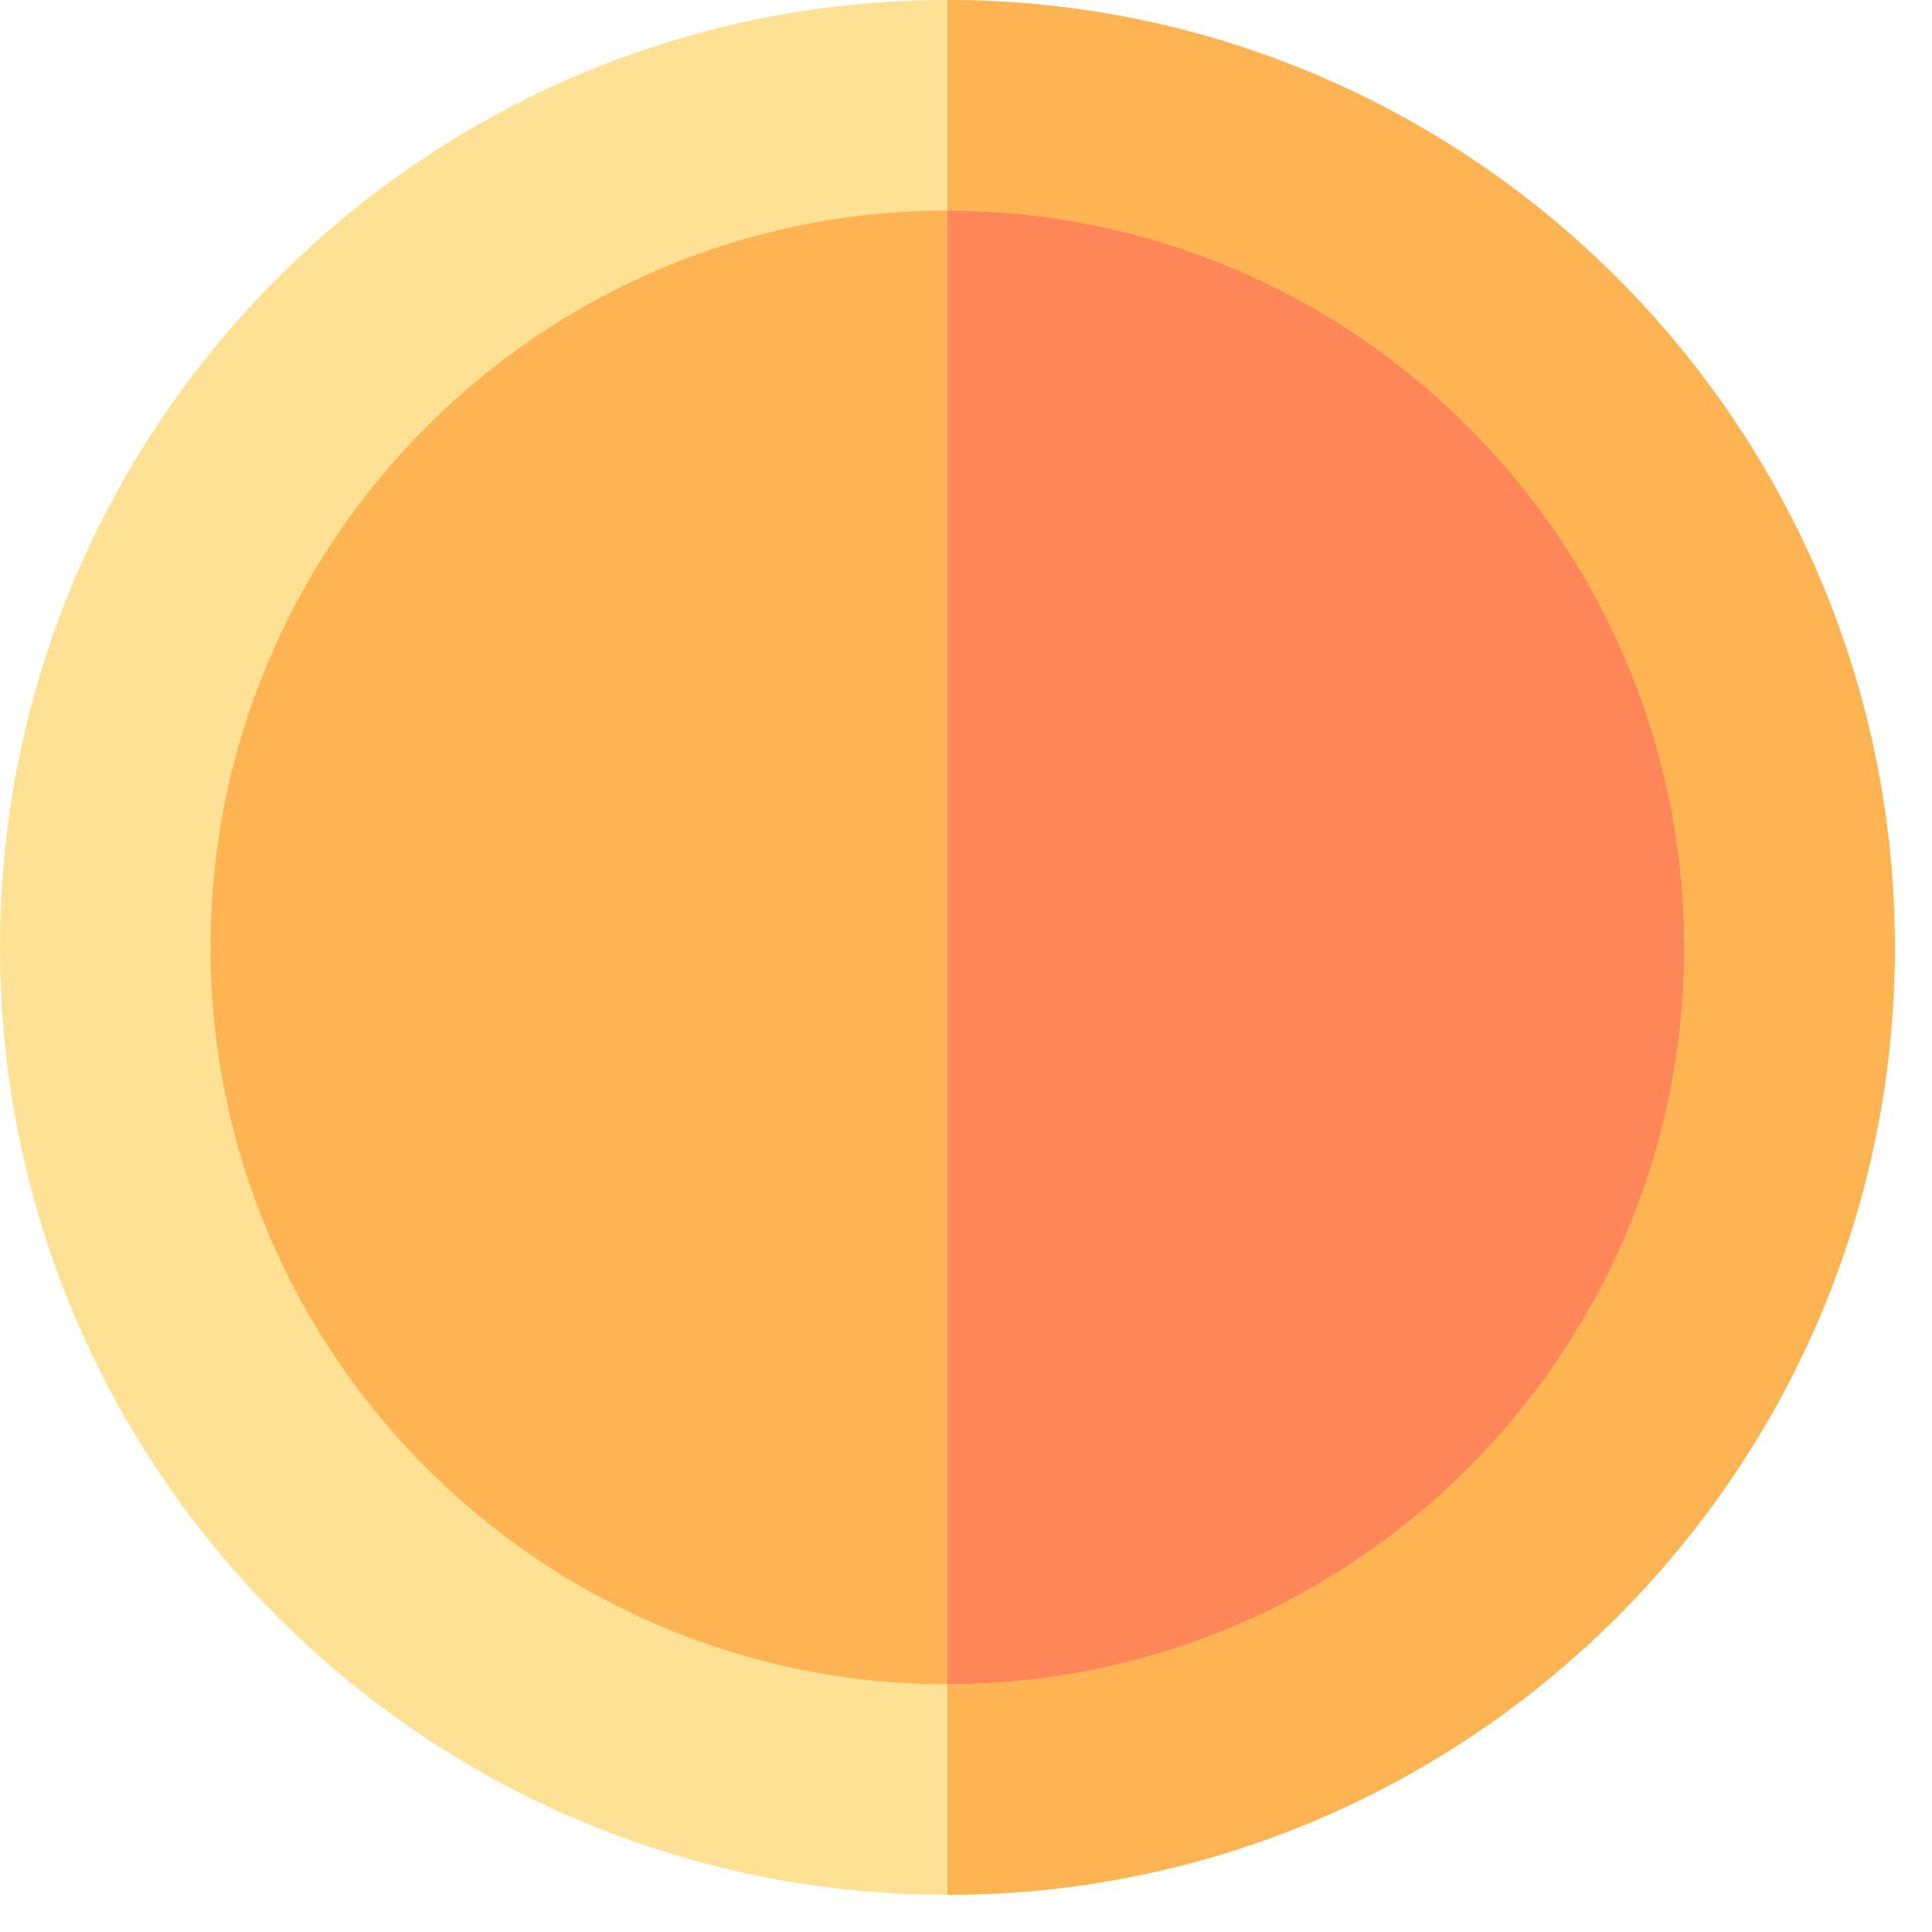 <?xml version="1.0" encoding="utf-8"?>
<svg xmlns:xlink="http://www.w3.org/1999/xlink" height="48px" version="1.1" viewBox="0 0 48 48"
    width="48px" xmlns="http://www.w3.org/2000/svg">
    <defs>
        <rect height="47.077" id="artboard_1" width="47.077" />
        <clipPath id="clip_1">
            <use clip-rule="evenodd" xlink:href="#artboard_1" />
        </clipPath>
    </defs>
    <g clip-path="url(#clip_1)" id="ic_level_1">
        <path
            d="M23.538 44.462C35.094 44.462 44.462 35.094 44.462 23.538C44.462 11.983 35.094 2.615 23.538 2.615C11.983 2.615 2.615 11.983 2.615 23.538C2.615 35.094 11.983 44.462 23.538 44.462Z"
            fill="#FFB454" id="Oval" stroke="none" />
        <path
            d="M44.462 23.538C44.462 11.983 35.094 2.615 23.538 2.615L23.538 44.462C35.094 44.462 44.462 35.094 44.462 23.538Z"
            fill="#FF8659" id="Path" stroke="none" />
        <path
            d="M23.538 47.077C10.559 47.077 0 36.518 0 23.538C0 10.559 10.559 0 23.538 0C36.518 0 47.077 10.559 47.077 23.538C47.077 36.518 36.518 47.077 23.538 47.077ZM23.538 5.231C13.444 5.231 5.231 13.443 5.231 23.538C5.231 33.633 13.444 41.846 23.538 41.846C33.633 41.846 41.846 33.633 41.846 23.538C41.846 13.443 33.633 5.231 23.538 5.231Z"
            fill="#FFE196" id="Shape" stroke="none" />
        <path
            d="M41.846 23.538C41.846 33.633 33.633 41.846 23.538 41.846L23.538 47.077C36.518 47.077 47.077 36.518 47.077 23.538C47.077 10.559 36.518 0 23.538 0L23.538 5.231C33.633 5.231 41.846 13.443 41.846 23.538Z"
            fill="#FFB454" id="Path" stroke="none" />
    </g>
</svg>